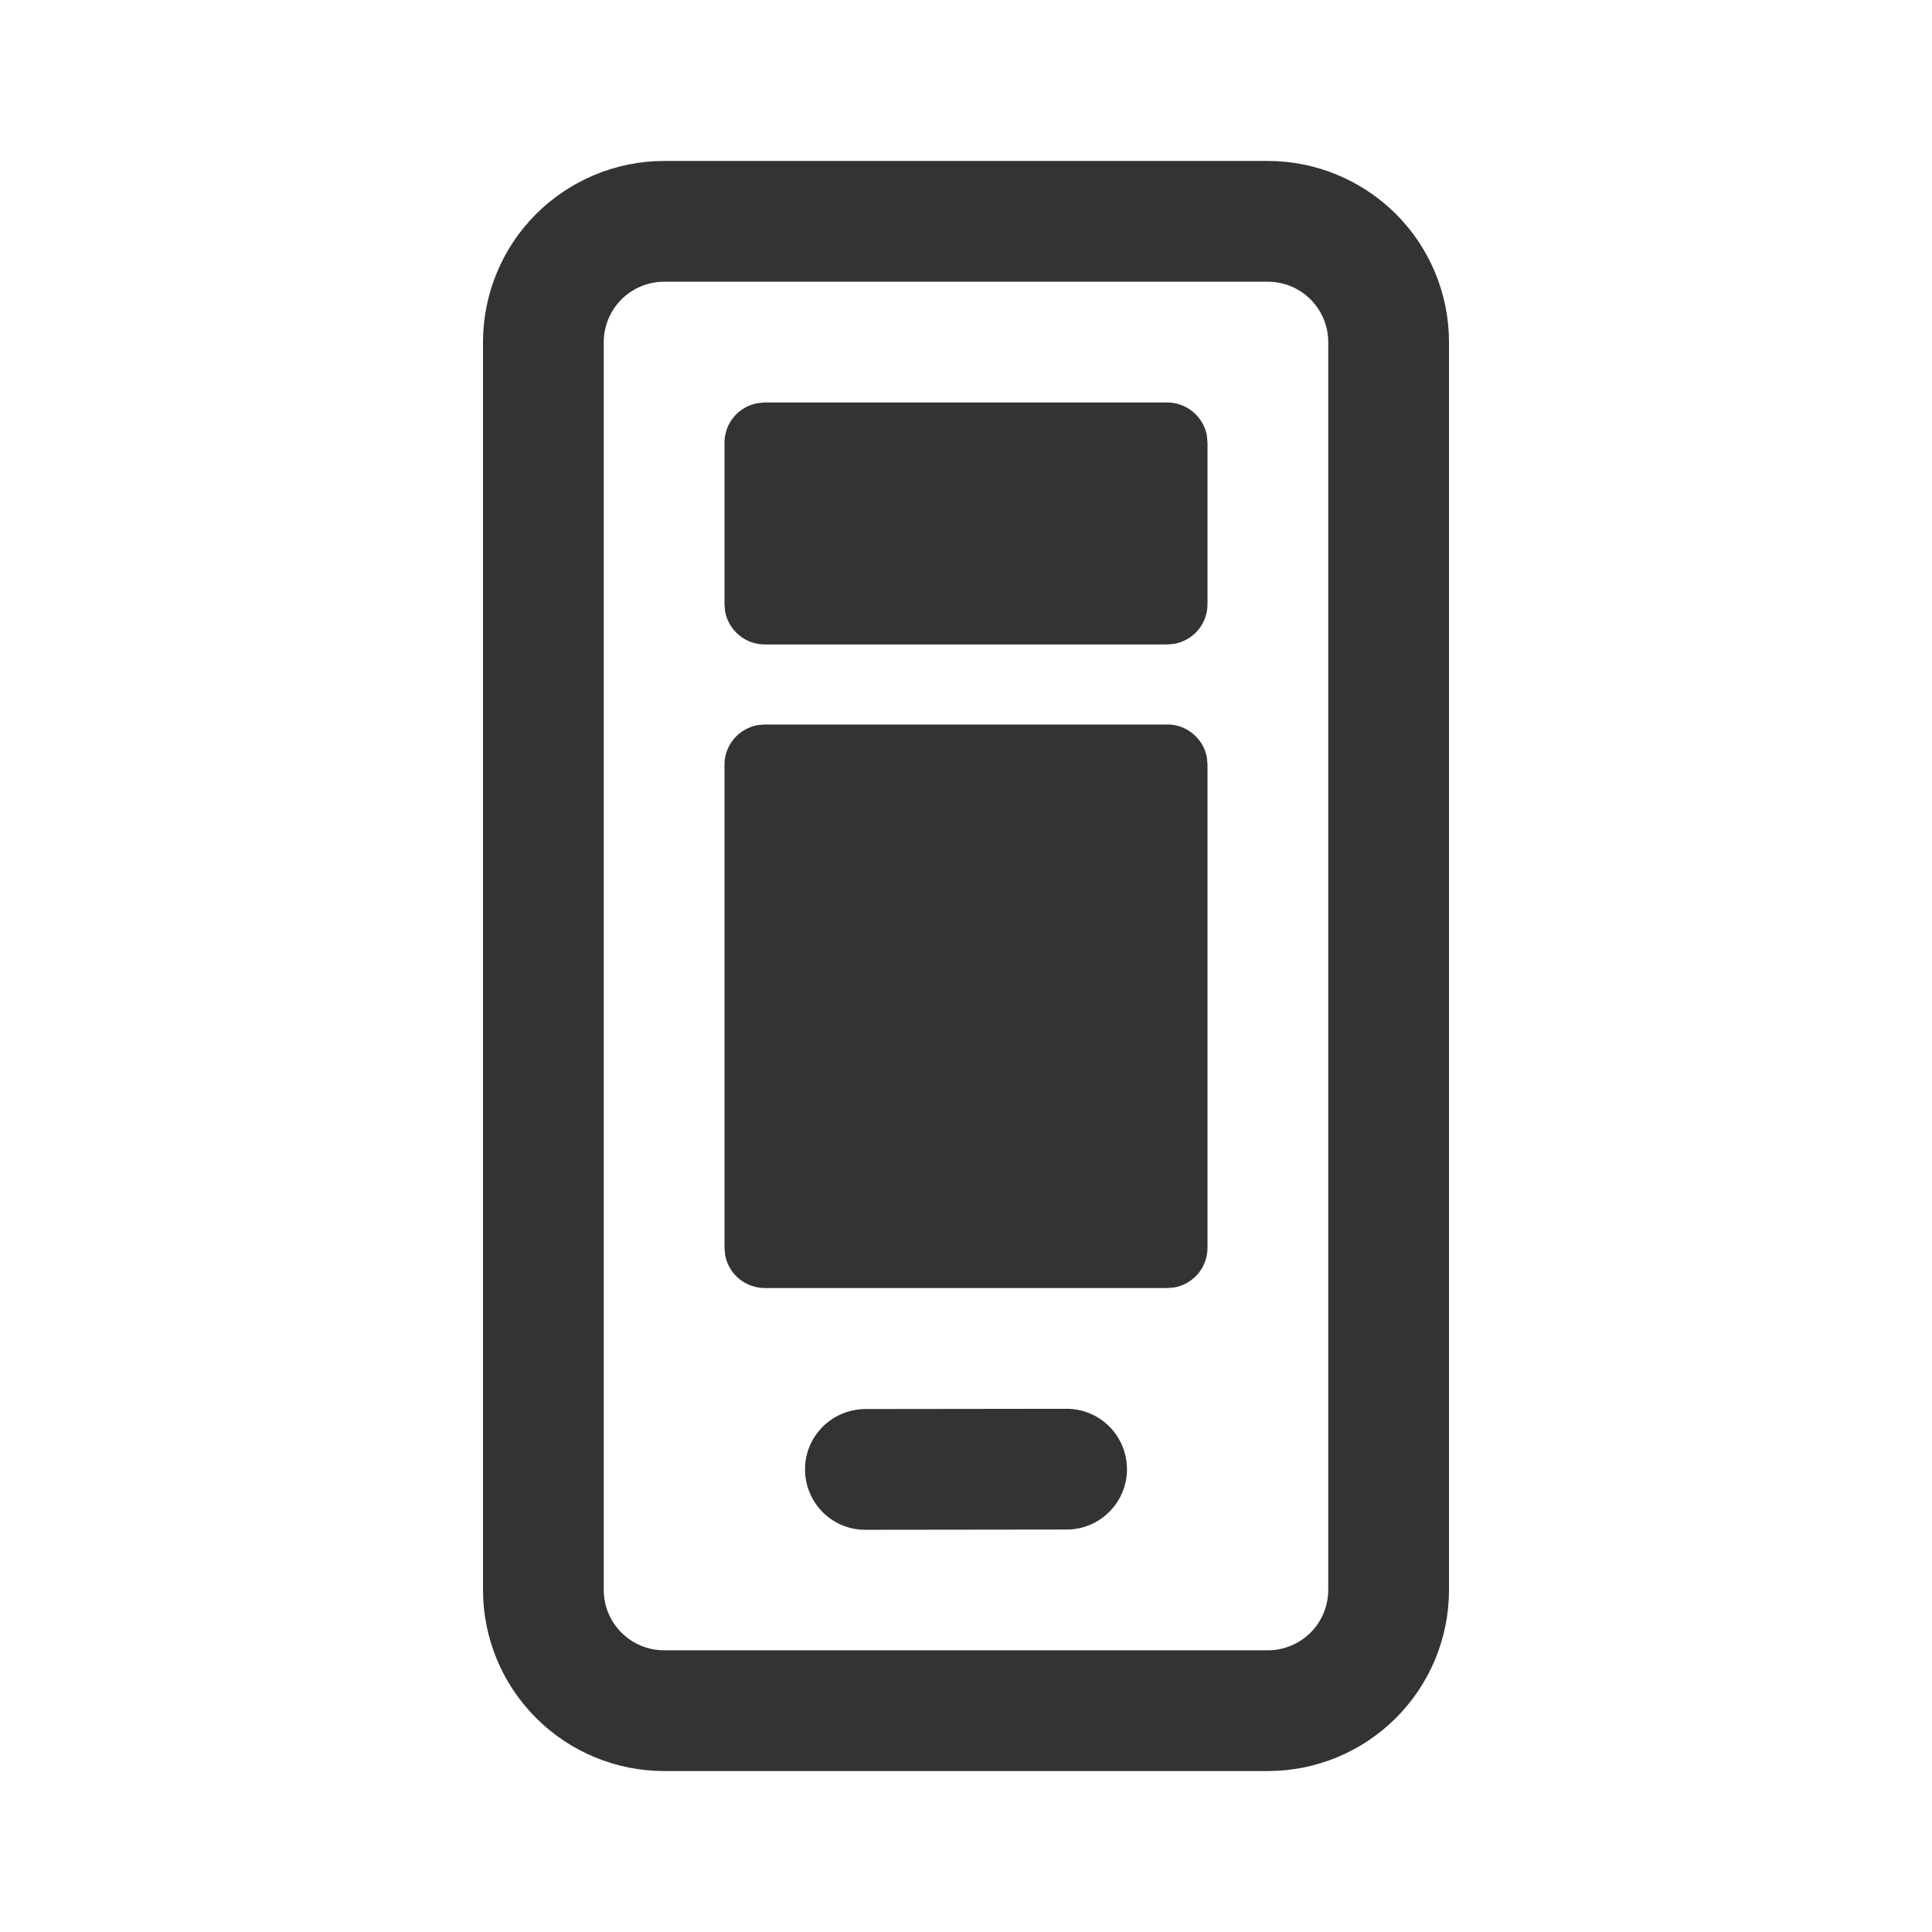 <svg width="16" height="16" viewBox="0 0 16 16" fill="none" xmlns="http://www.w3.org/2000/svg">
<path d="M10.5 1.333C10.898 1.333 11.279 1.492 11.561 1.773C11.842 2.054 12 2.436 12 2.833V13.167C12 13.565 11.842 13.946 11.561 14.227C11.279 14.509 10.898 14.667 10.5 14.667H5.5C5.102 14.667 4.721 14.509 4.439 14.227C4.158 13.946 4 13.565 4 13.167V2.833C4 2.436 4.158 2.054 4.439 1.773C4.721 1.492 5.102 1.333 5.5 1.333H10.5ZM10.5 2.333H5.5C5.367 2.333 5.24 2.386 5.146 2.48C5.053 2.574 5 2.701 5 2.833V13.167C5 13.443 5.224 13.667 5.5 13.667H10.5C10.633 13.667 10.76 13.614 10.854 13.52C10.947 13.427 11 13.299 11 13.167V2.833C11 2.701 10.947 2.574 10.854 2.48C10.76 2.386 10.633 2.333 10.5 2.333ZM8.833 11.667C8.965 11.667 9.093 11.719 9.186 11.813C9.28 11.906 9.333 12.034 9.333 12.166C9.334 12.299 9.281 12.426 9.187 12.52C9.094 12.614 8.967 12.667 8.834 12.667L7.167 12.669C7.035 12.67 6.907 12.617 6.814 12.524C6.72 12.43 6.667 12.303 6.667 12.17C6.666 12.038 6.719 11.91 6.813 11.816C6.906 11.723 7.033 11.67 7.166 11.669L8.833 11.667ZM9.667 6C9.745 5.999 9.82 6.027 9.88 6.077C9.94 6.127 9.981 6.196 9.995 6.273L10 6.333V10.334C10 10.412 9.973 10.487 9.923 10.547C9.873 10.607 9.803 10.648 9.727 10.662L9.667 10.667H6.333C6.255 10.667 6.18 10.639 6.12 10.59C6.06 10.54 6.019 10.47 6.005 10.393L6 10.334V6.333C6 6.255 6.027 6.18 6.077 6.12C6.127 6.06 6.197 6.02 6.273 6.005L6.333 6H9.667V6ZM9.667 3.333C9.745 3.333 9.82 3.361 9.88 3.411C9.94 3.461 9.981 3.53 9.995 3.607L10 3.667V5.003C10 5.082 9.973 5.157 9.923 5.217C9.873 5.277 9.803 5.317 9.727 5.332L9.667 5.337H6.333C6.255 5.337 6.18 5.31 6.12 5.26C6.06 5.21 6.019 5.14 6.005 5.064L6 5.003V3.667C6 3.589 6.027 3.513 6.077 3.453C6.127 3.393 6.197 3.353 6.273 3.339L6.333 3.333H9.667Z" fill="#333333"/>
</svg>
